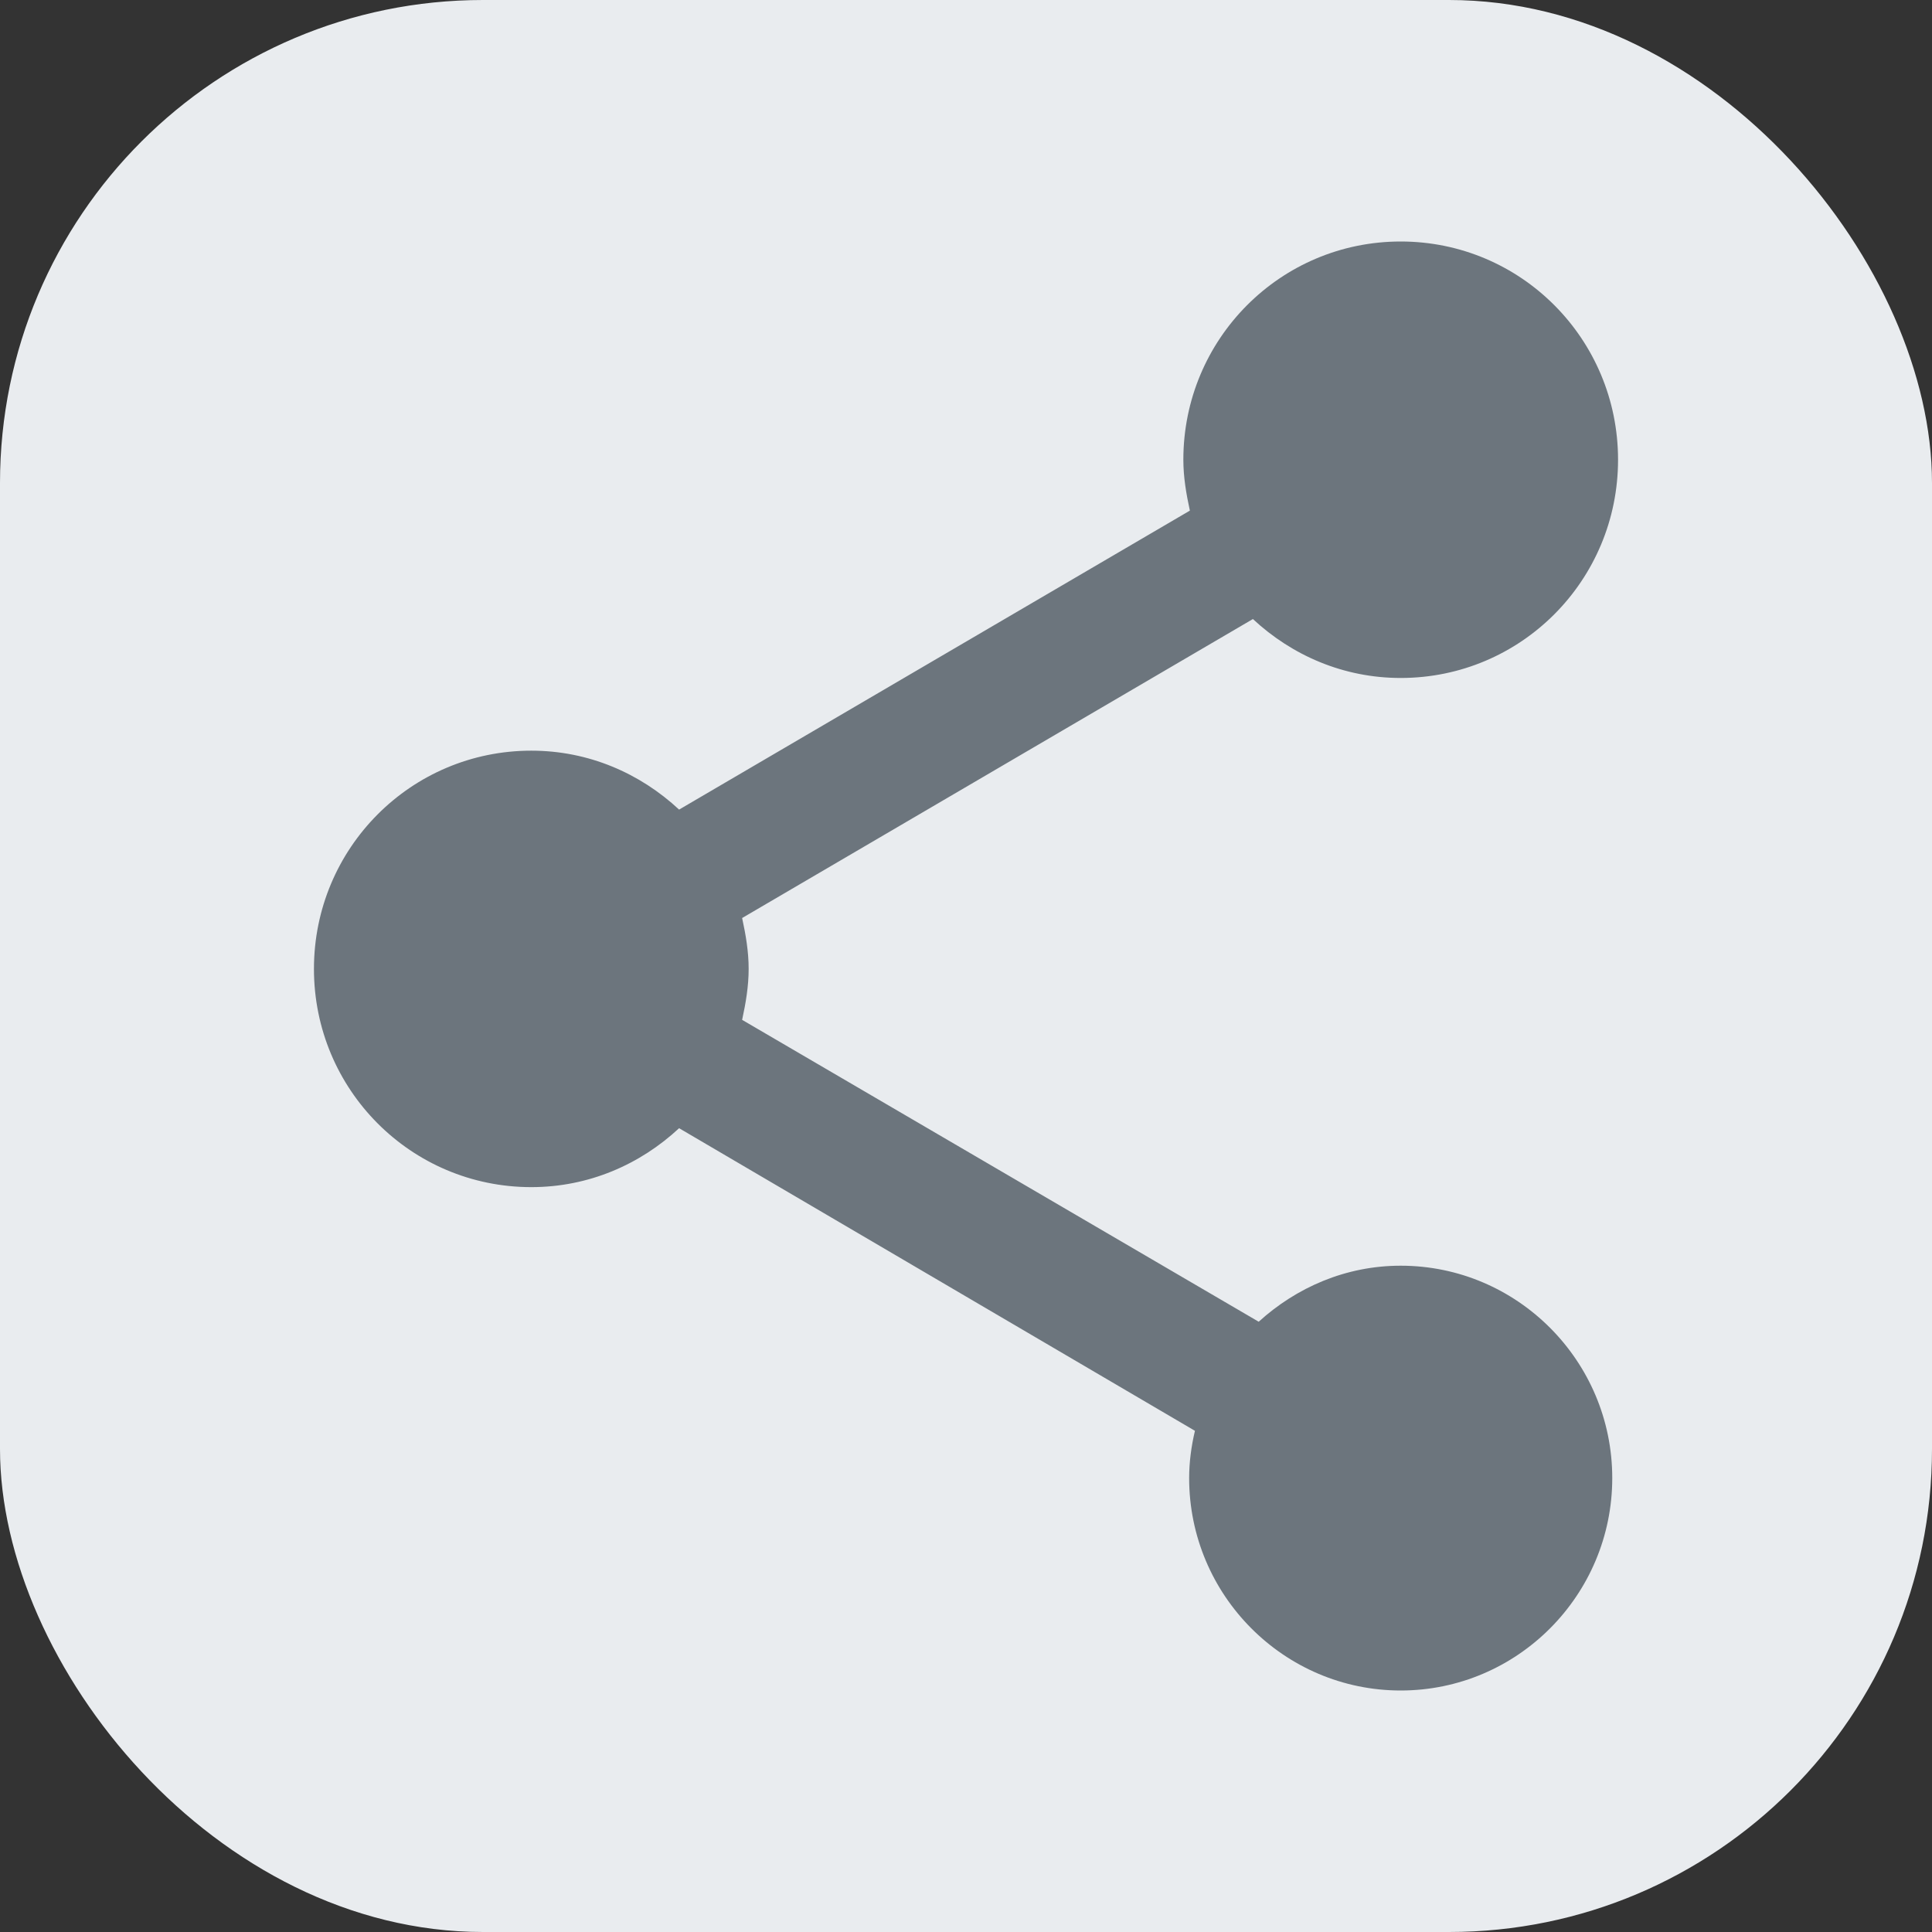 <svg width="24" height="24" viewBox="0 0 24 24" fill="none" xmlns="http://www.w3.org/2000/svg">
<rect x="0" y="0" width="24" height="24" fill="#333333" stroke="none"/>
<rect width="24" height="24" rx="6" fill="#E9ECEF"/>
<path fill-rule="evenodd" clip-rule="evenodd" d="M17.4 15.723C16.716 15.723 16.104 15.994 15.636 16.419L9.219 12.669C9.264 12.461 9.3 12.253 9.3 12.036C9.3 11.819 9.264 11.611 9.219 11.404L15.564 7.69C16.05 8.142 16.689 8.422 17.4 8.422C18.894 8.422 20.1 7.211 20.1 5.711C20.1 4.211 18.894 3 17.4 3C15.906 3 14.7 4.211 14.7 5.711C14.7 5.928 14.736 6.136 14.781 6.343L8.436 10.057C7.95 9.605 7.311 9.325 6.6 9.325C5.106 9.325 3.9 10.536 3.9 12.036C3.9 13.536 5.106 14.747 6.6 14.747C7.311 14.747 7.95 14.467 8.436 14.015L14.844 17.774C14.799 17.964 14.772 18.163 14.772 18.361C14.772 19.816 15.951 21 17.4 21C18.849 21 20.028 19.816 20.028 18.361C20.028 16.907 18.849 15.723 17.4 15.723Z" fill="#6C757D"/>
</svg>
